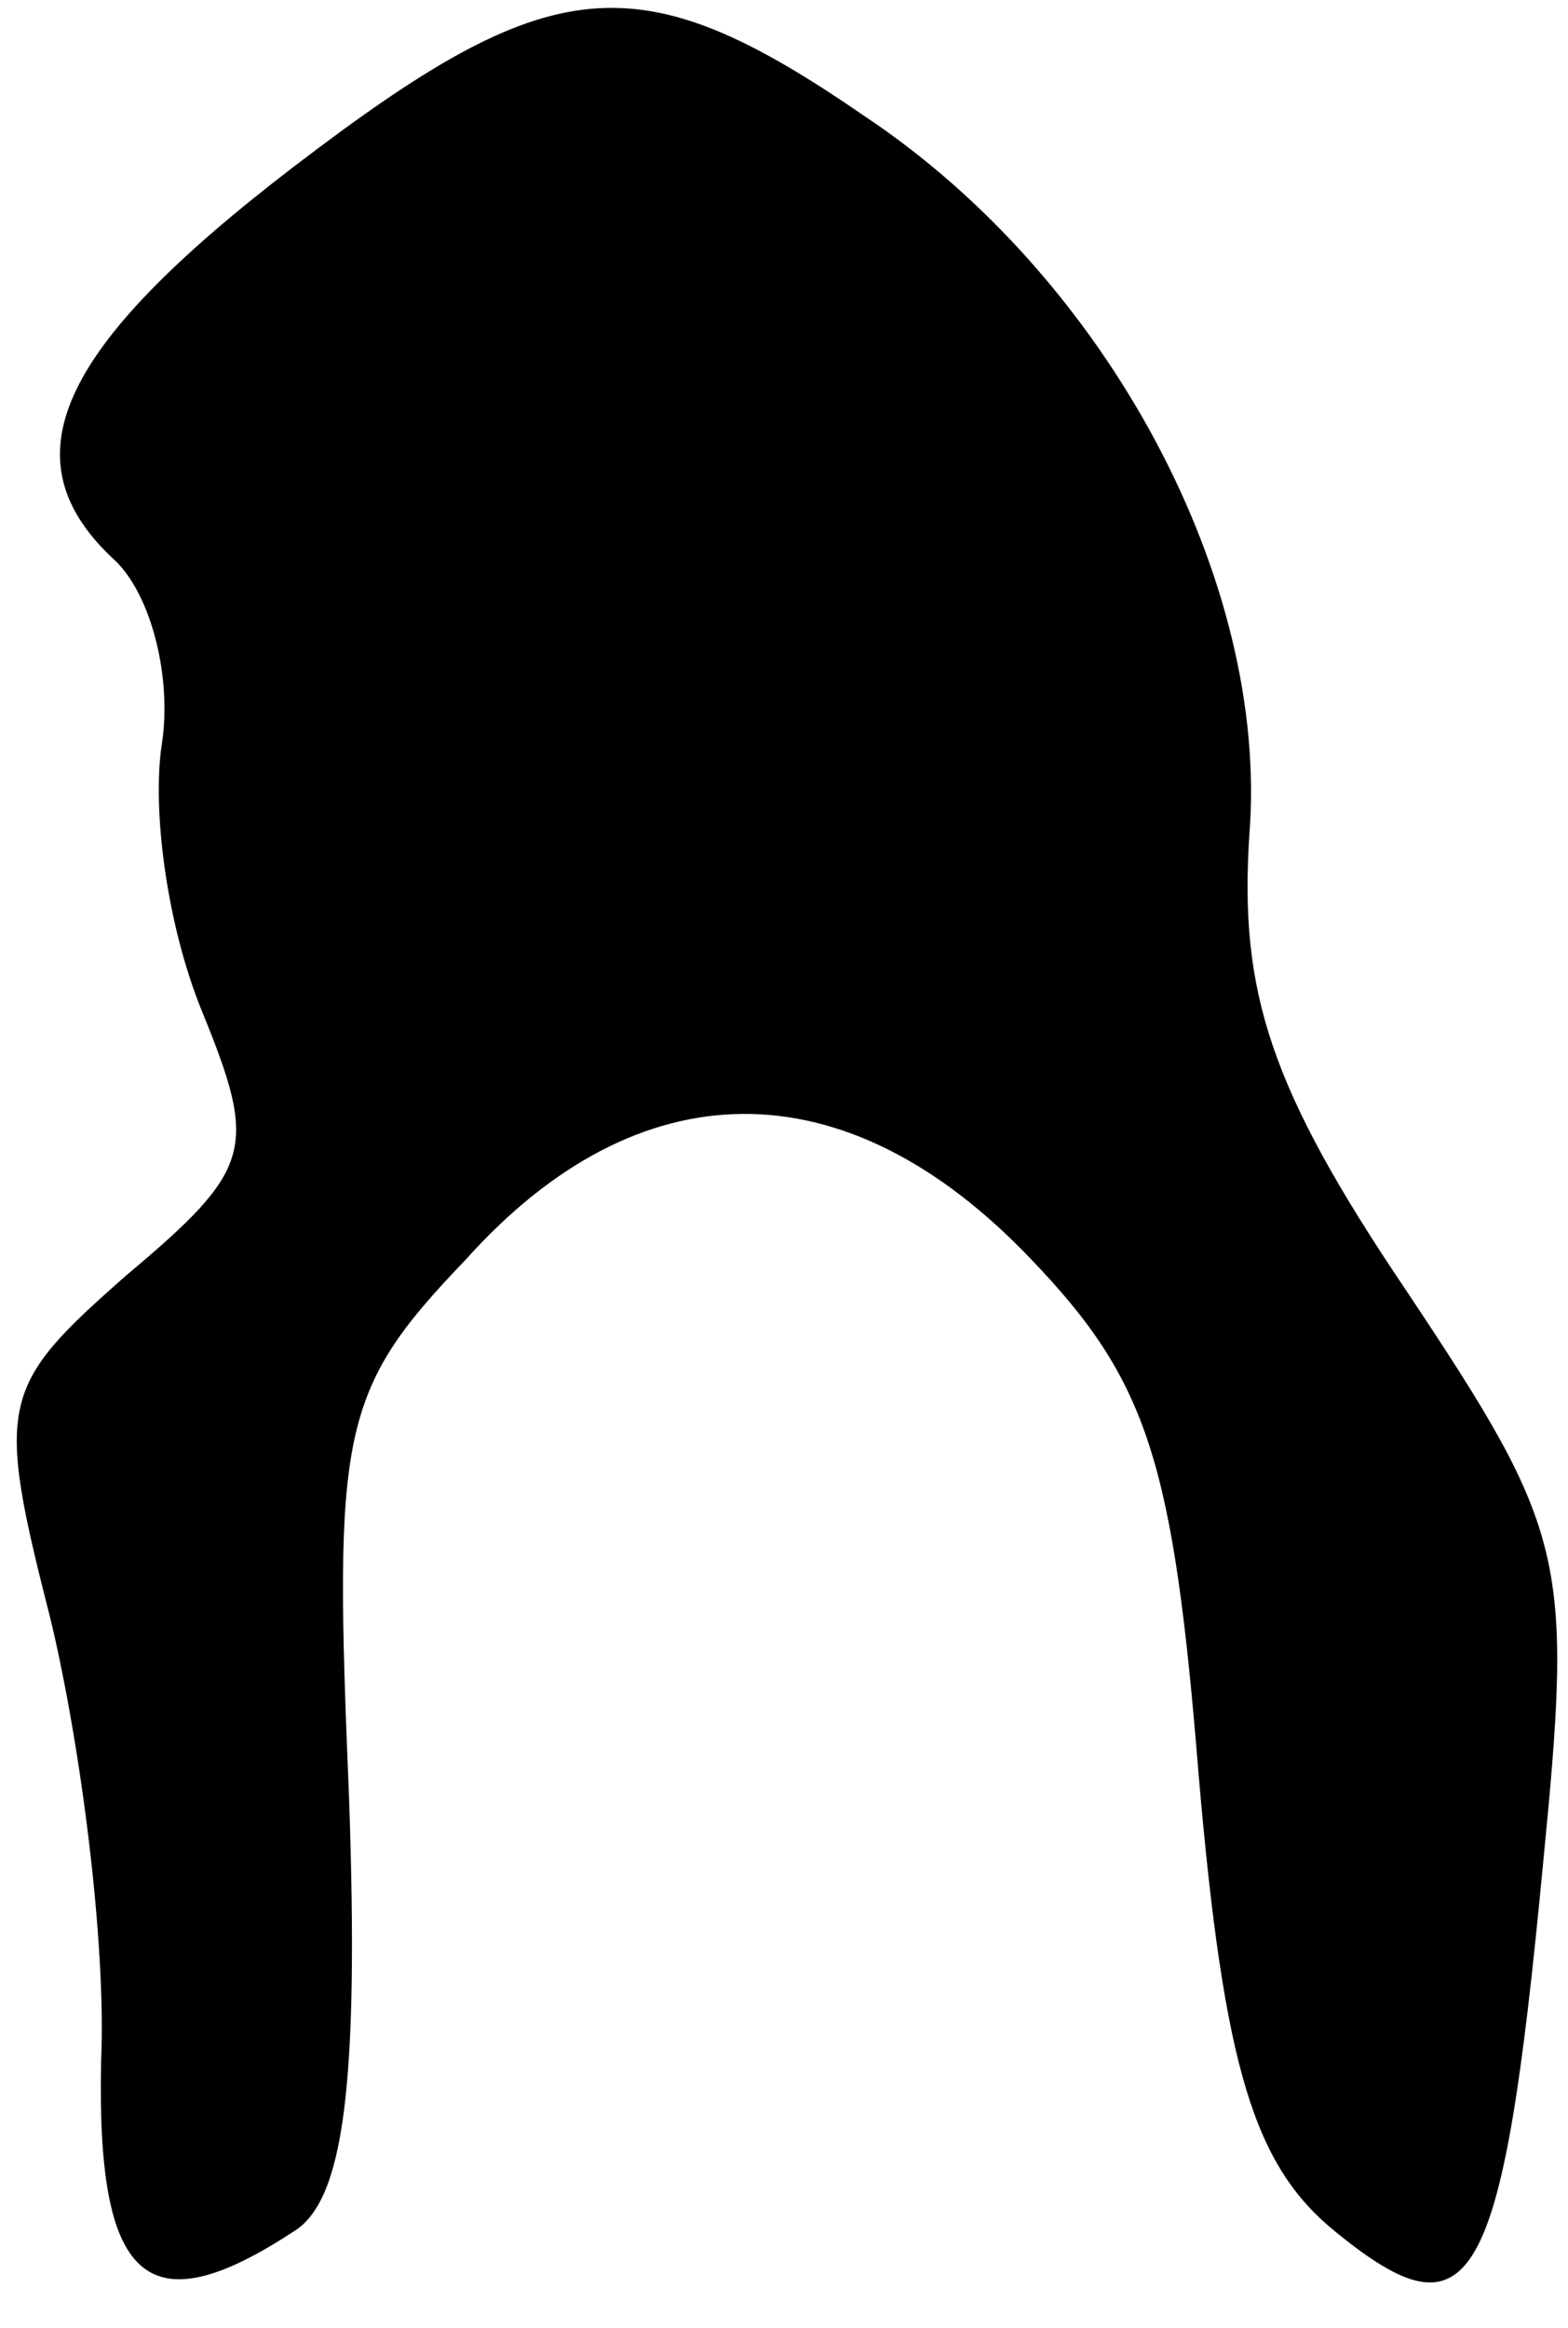 <?xml version="1.0" standalone="no"?>
<!DOCTYPE svg PUBLIC "-//W3C//DTD SVG 20010904//EN"
 "http://www.w3.org/TR/2001/REC-SVG-20010904/DTD/svg10.dtd">
<svg version="1.0" xmlns="http://www.w3.org/2000/svg"
 width="31pt" height="46pt" viewBox="0 0 31 46"
 preserveAspectRatio="xMidYMid meet">
<g transform="translate(0,46) scale(0.1,-0.1)"
fill="#000000" stroke="none">
<path fill="#000000" stroke="none" d="M58 427 c-47 -36 -57 -58 -35 -78 7 -7
11 -23 9 -36 -2 -13 1 -36 8 -53 11 -27 10 -31 -15 -52 -25 -22 -26 -25 -15
-68 6 -25 11 -64 10 -87 -1 -44 9 -53 38 -34 10 6 13 29 11 86 -3 72 -2 80 23
106 34 38 75 39 112 0 23 -24 28 -40 33 -102 5 -58 11 -77 27 -90 27 -22 33
-12 41 72 6 61 5 66 -27 114 -27 40 -33 59 -31 90 4 50 -28 110 -76 142 -45
31 -62 29 -113 -10z"/>
</g>
</svg>
